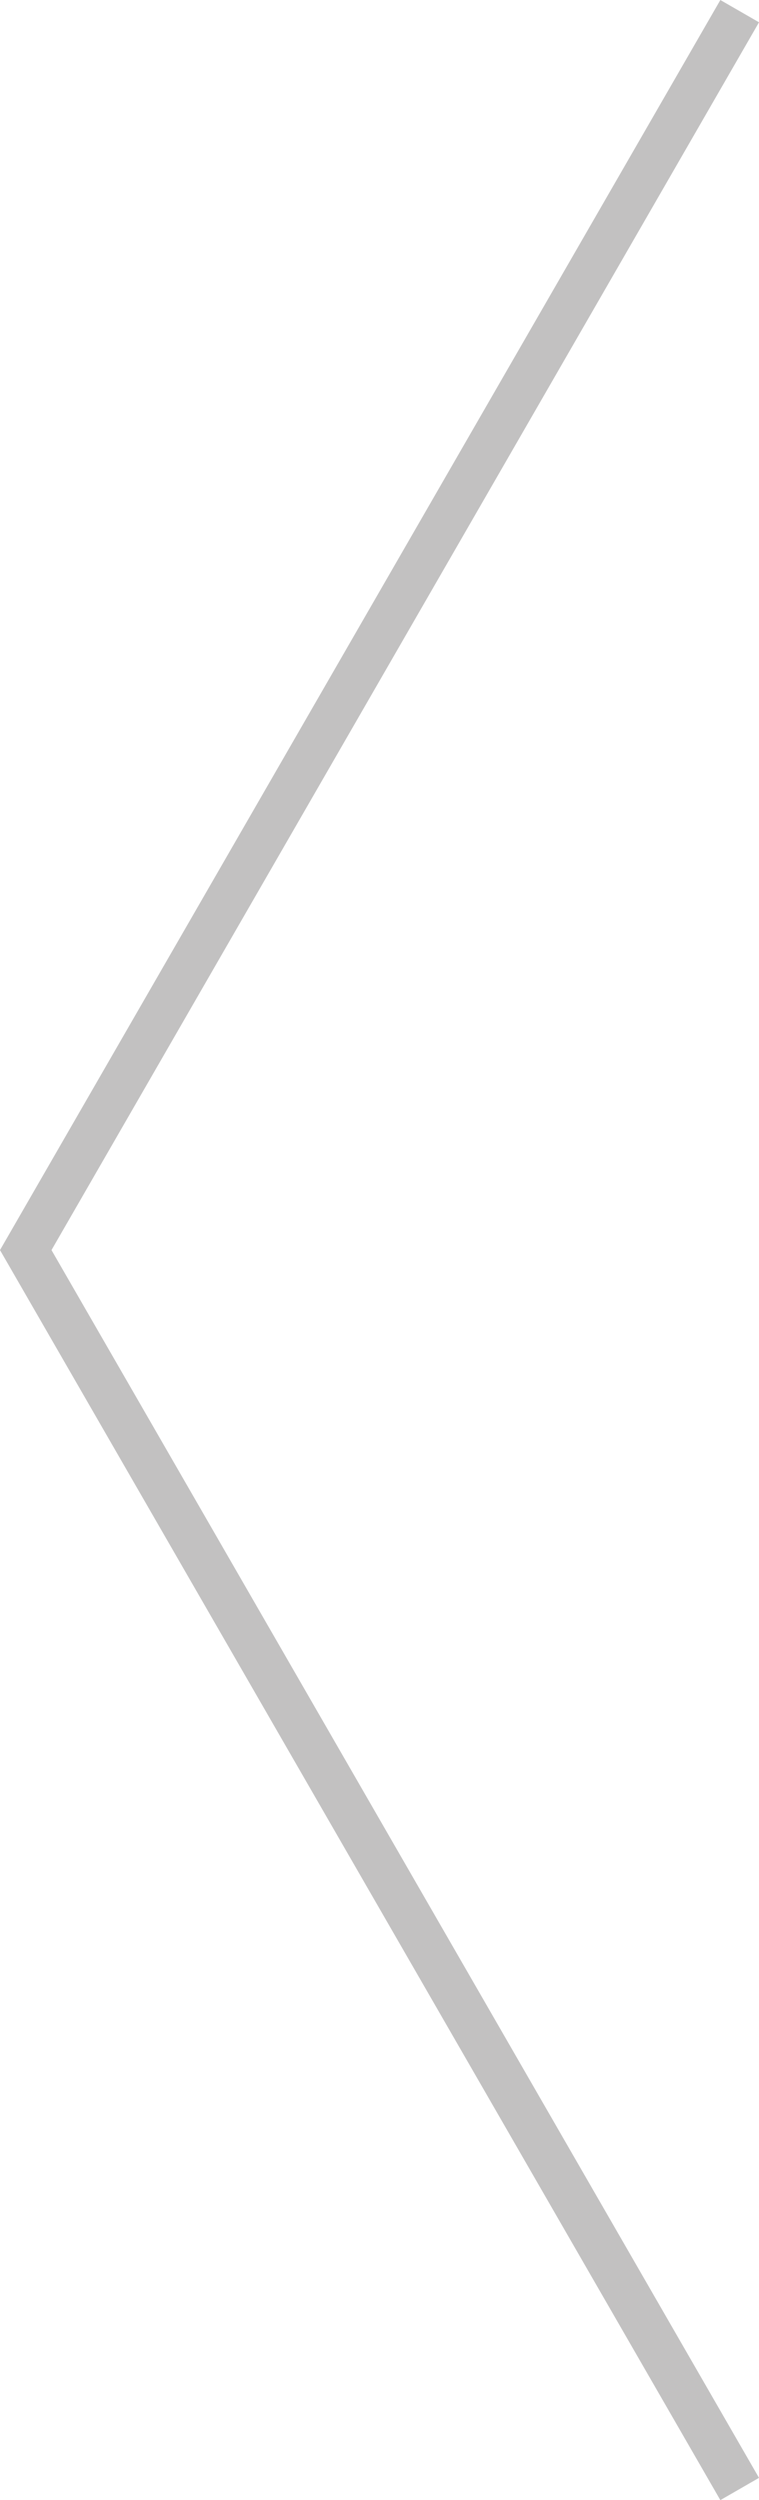 <svg xmlns="http://www.w3.org/2000/svg" width="34.02" height="112.041" viewBox="0 0 34.02 112.041">
  <path id="Path_130" data-name="Path 130" d="M-18757,1954.48l55.52-32,55.521,32" transform="translate(-1921.326 -18645.459) rotate(-90)" fill="none" stroke="#c2c1c1" stroke-width="2"/>
</svg>
